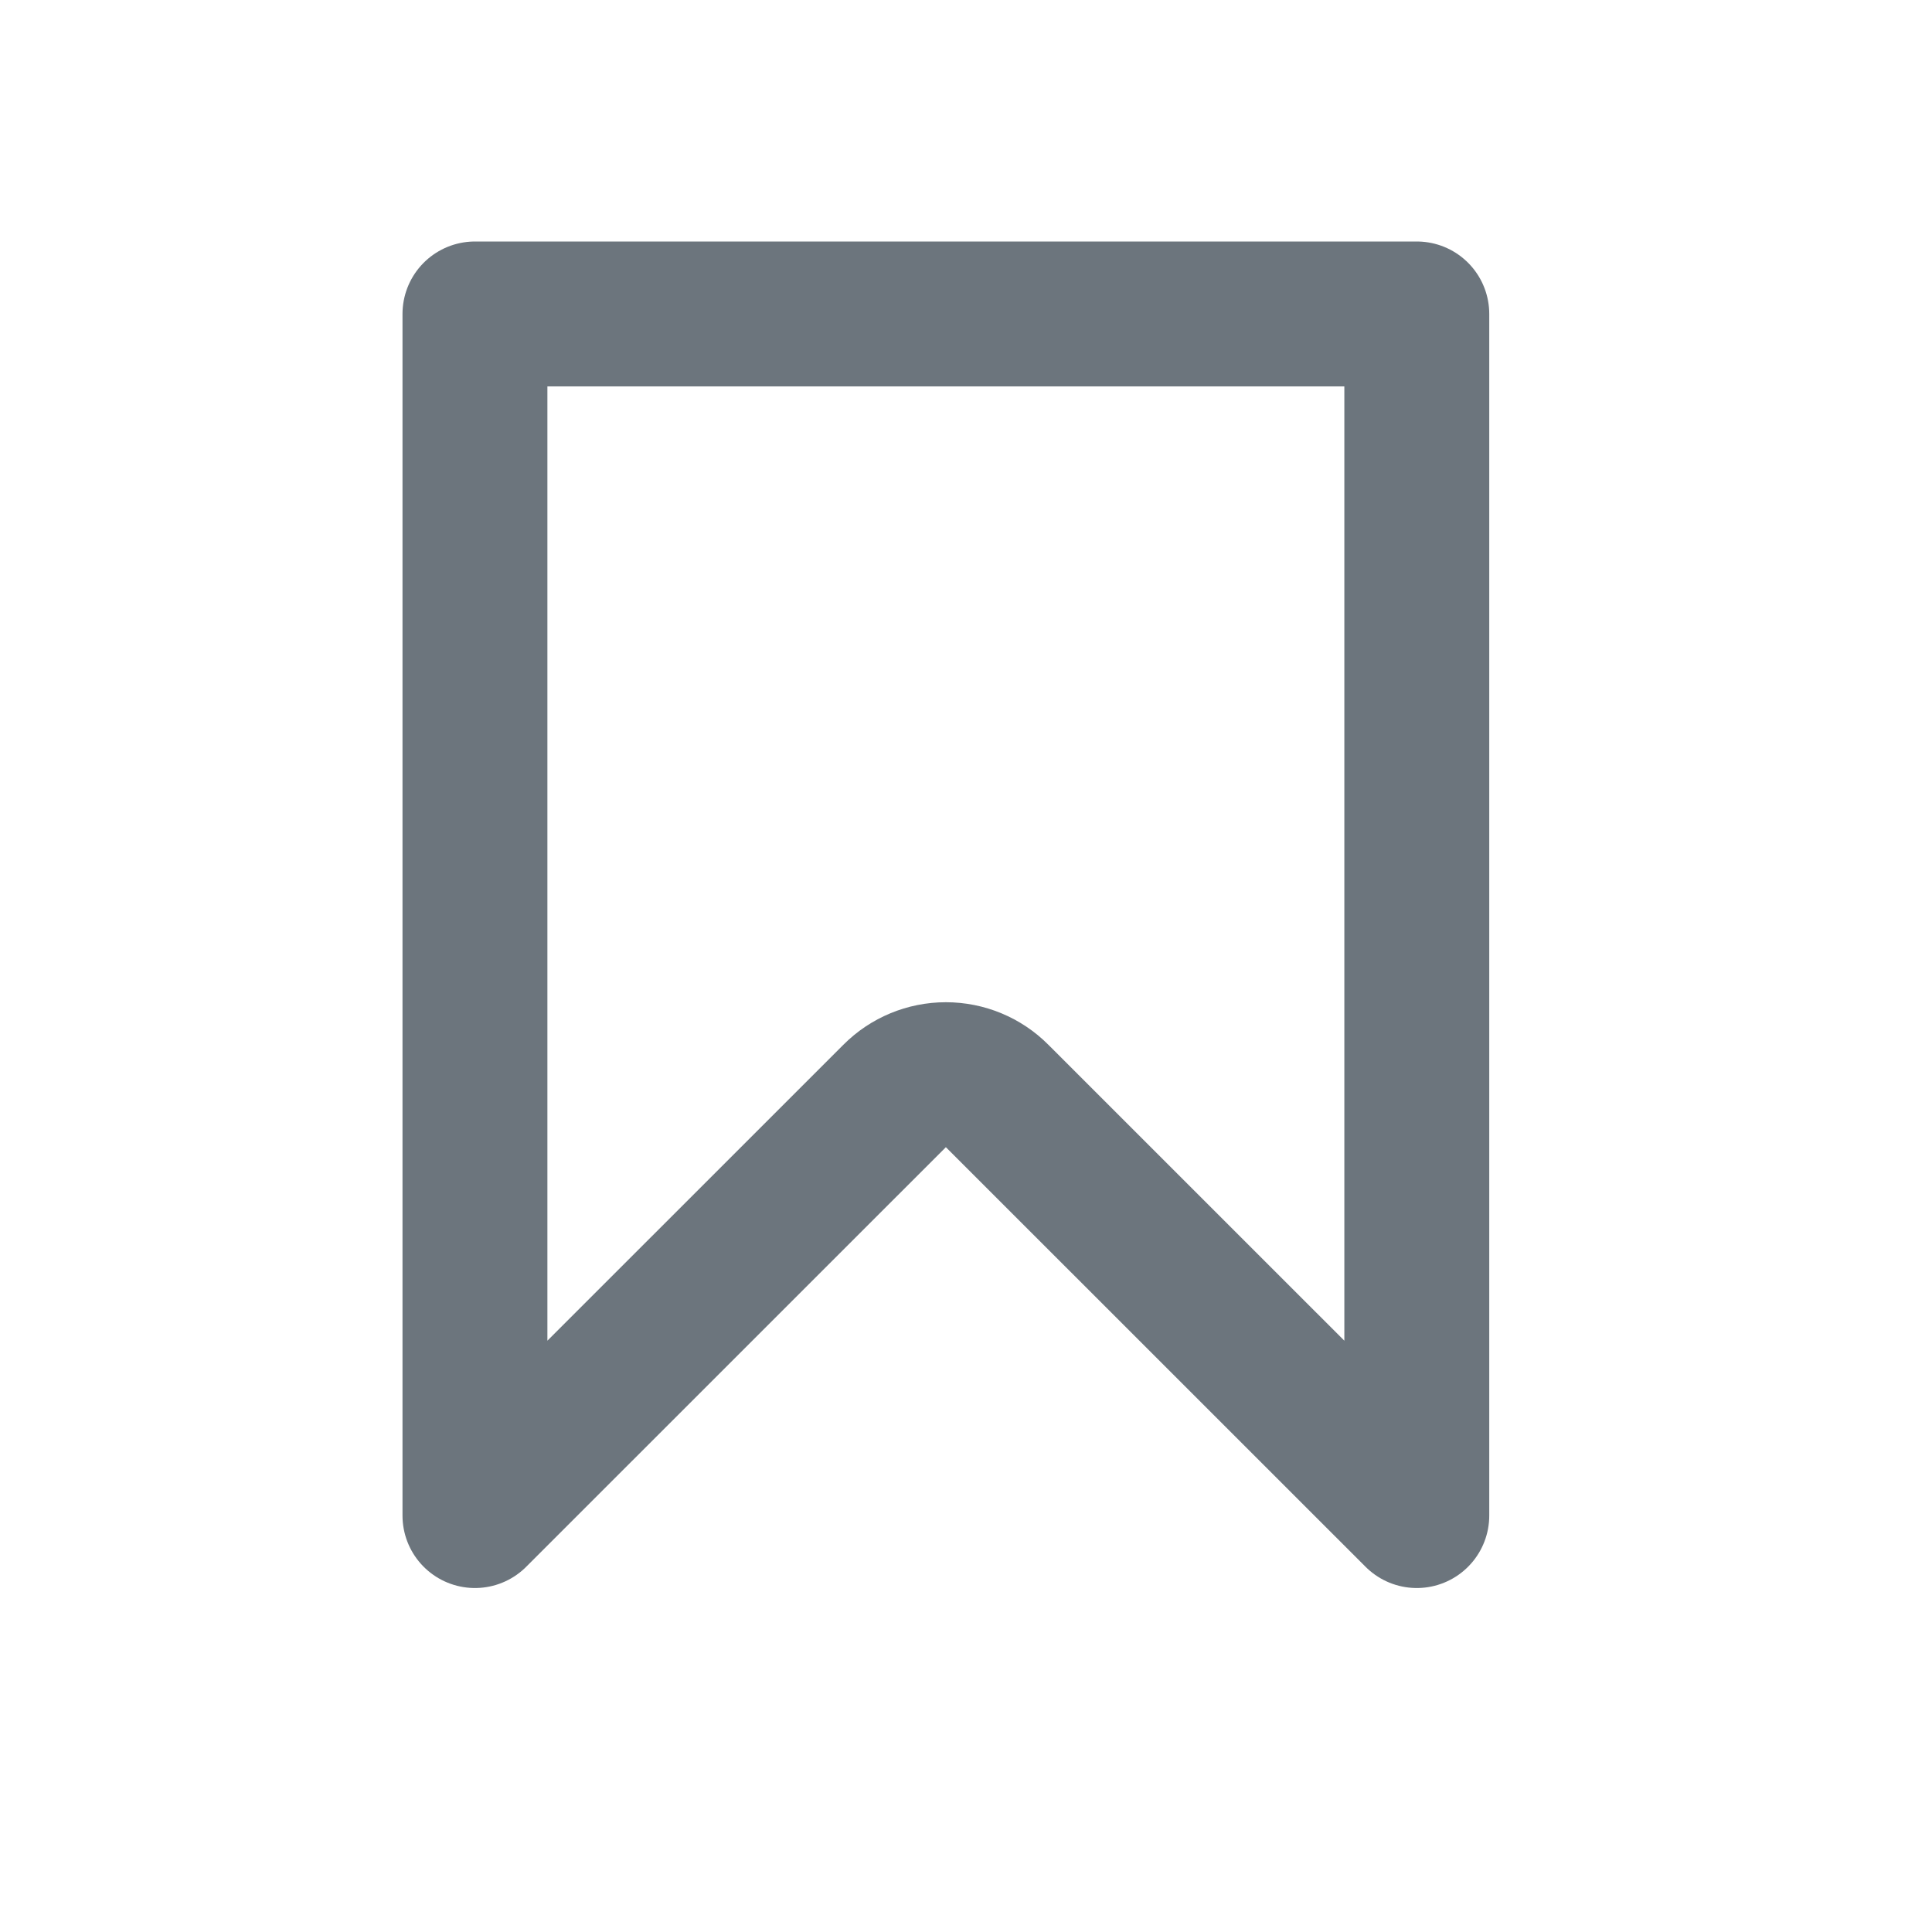 <svg width="24" height="24" viewBox="0 0 24 24" fill="none" xmlns="http://www.w3.org/2000/svg">
<path d="M11.114 13.614L5.9 18.827V3.9H17.6V18.827L12.386 13.614C12.218 13.445 11.989 13.35 11.75 13.35C11.511 13.35 11.282 13.445 11.114 13.614Z" stroke="#6C757D" stroke-width="1.8" stroke-linejoin="round"/>
</svg>
